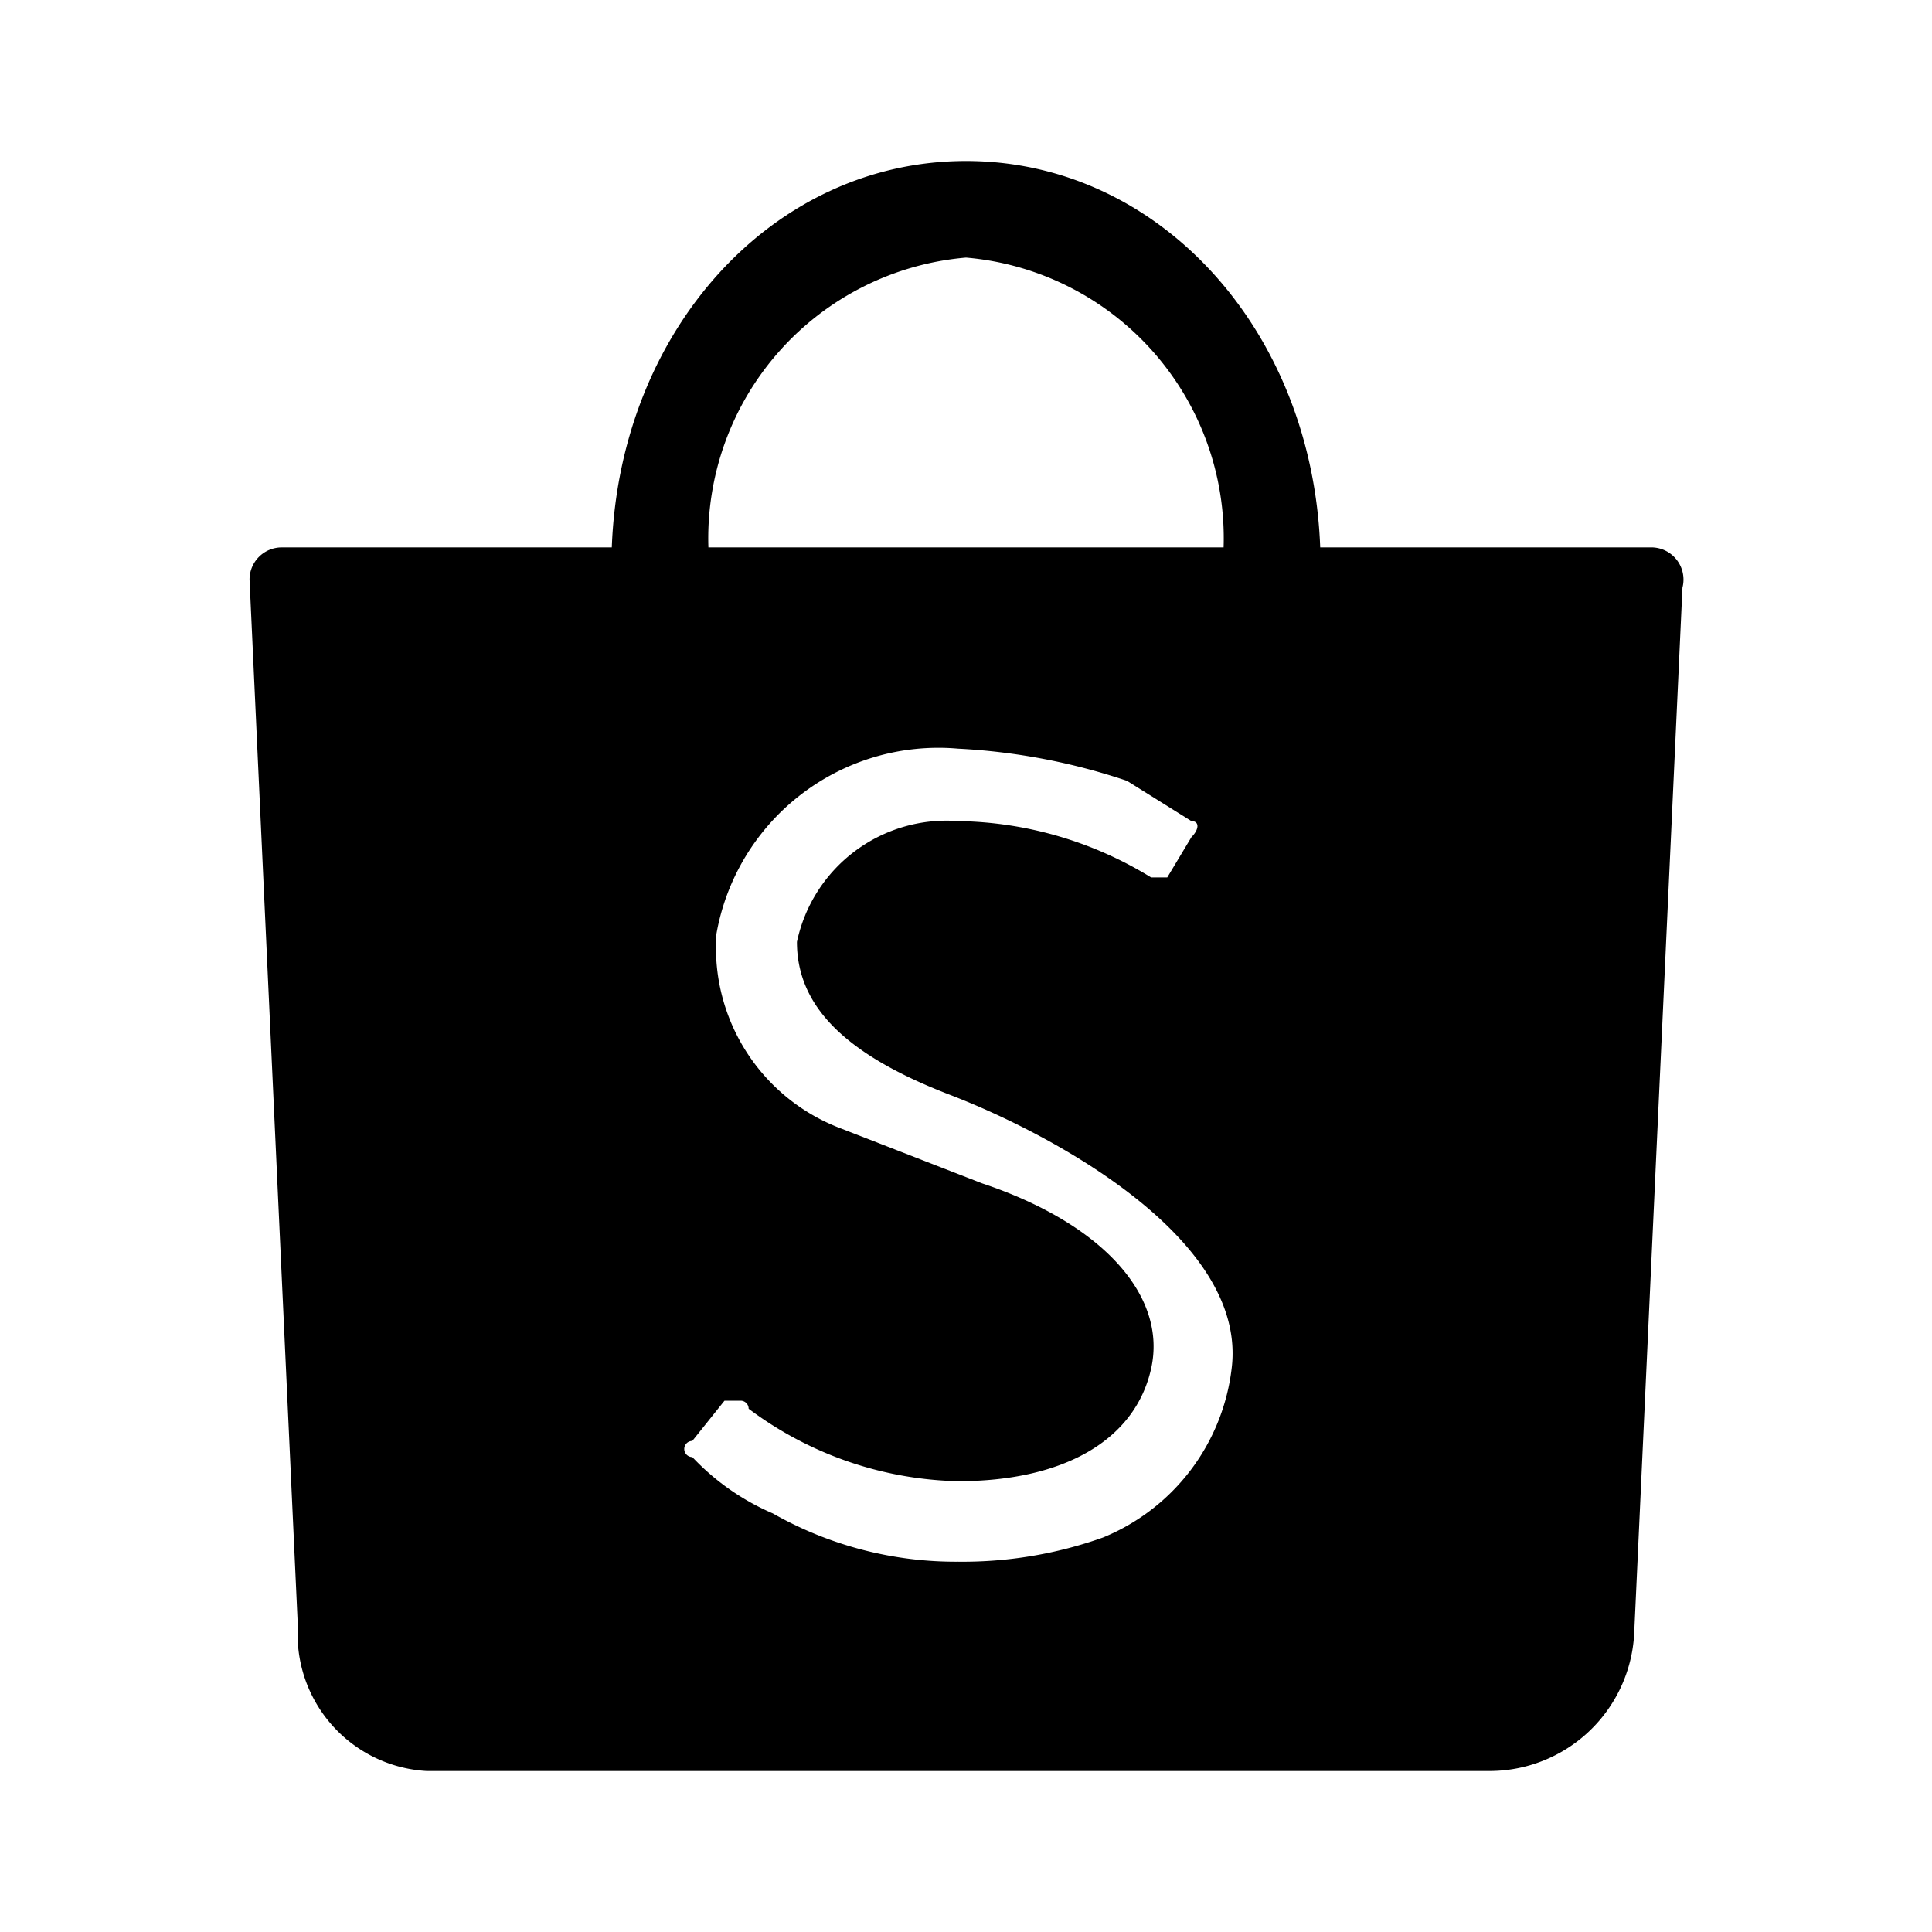 <svg
  height="24"
  viewBox="0 0 24 24"
  width="24"
  xmlns="http://www.w3.org/2000/svg"
  class="matericons matericons-shopee"
  aria-hidden="true"
>
  <path d="M20.5 6.8h-4.1C16.3 4.1 14.4 2 12 2S7.7 4.1 7.6 6.8H3.5a.4.4 0 0 0-.4.4l.6 13A1.7 1.7 0 0 0 5.3 22h13.2a1.8 1.8 0 0 0 1.8-1.7l.6-13a.4.4 0 0 0-.4-.5zM12 3.2a3.5 3.5 0 0 1 3.2 3.6H8.8A3.5 3.5 0 0 1 12 3.2zM15.3 17a2.6 2.6 0 0 1-1.6 2.1 5.2 5.2 0 0 1-1.8.3 4.6 4.6 0 0 1-2.3-.6 3 3 0 0 1-1-.7.1.1 0 0 1 0-.2l.4-.5h.2a.1.1 0 0 1 .1.1 4.5 4.5 0 0 0 2.6.9c1.3 0 2.2-.5 2.4-1.4s-.6-1.8-2.1-2.3l-1.8-.7a2.4 2.4 0 0 1-1.5-2.4 2.8 2.8 0 0 1 3-2.3 7.8 7.8 0 0 1 2.1.4l.8.5c.1 0 .1.1 0 .2l-.3.5h-.2a4.7 4.7 0 0 0-2.4-.7 1.9 1.9 0 0 0-2 1.5c0 .8.6 1.4 1.9 1.9s3.7 1.8 3.5 3.4z"></path>
</svg>
